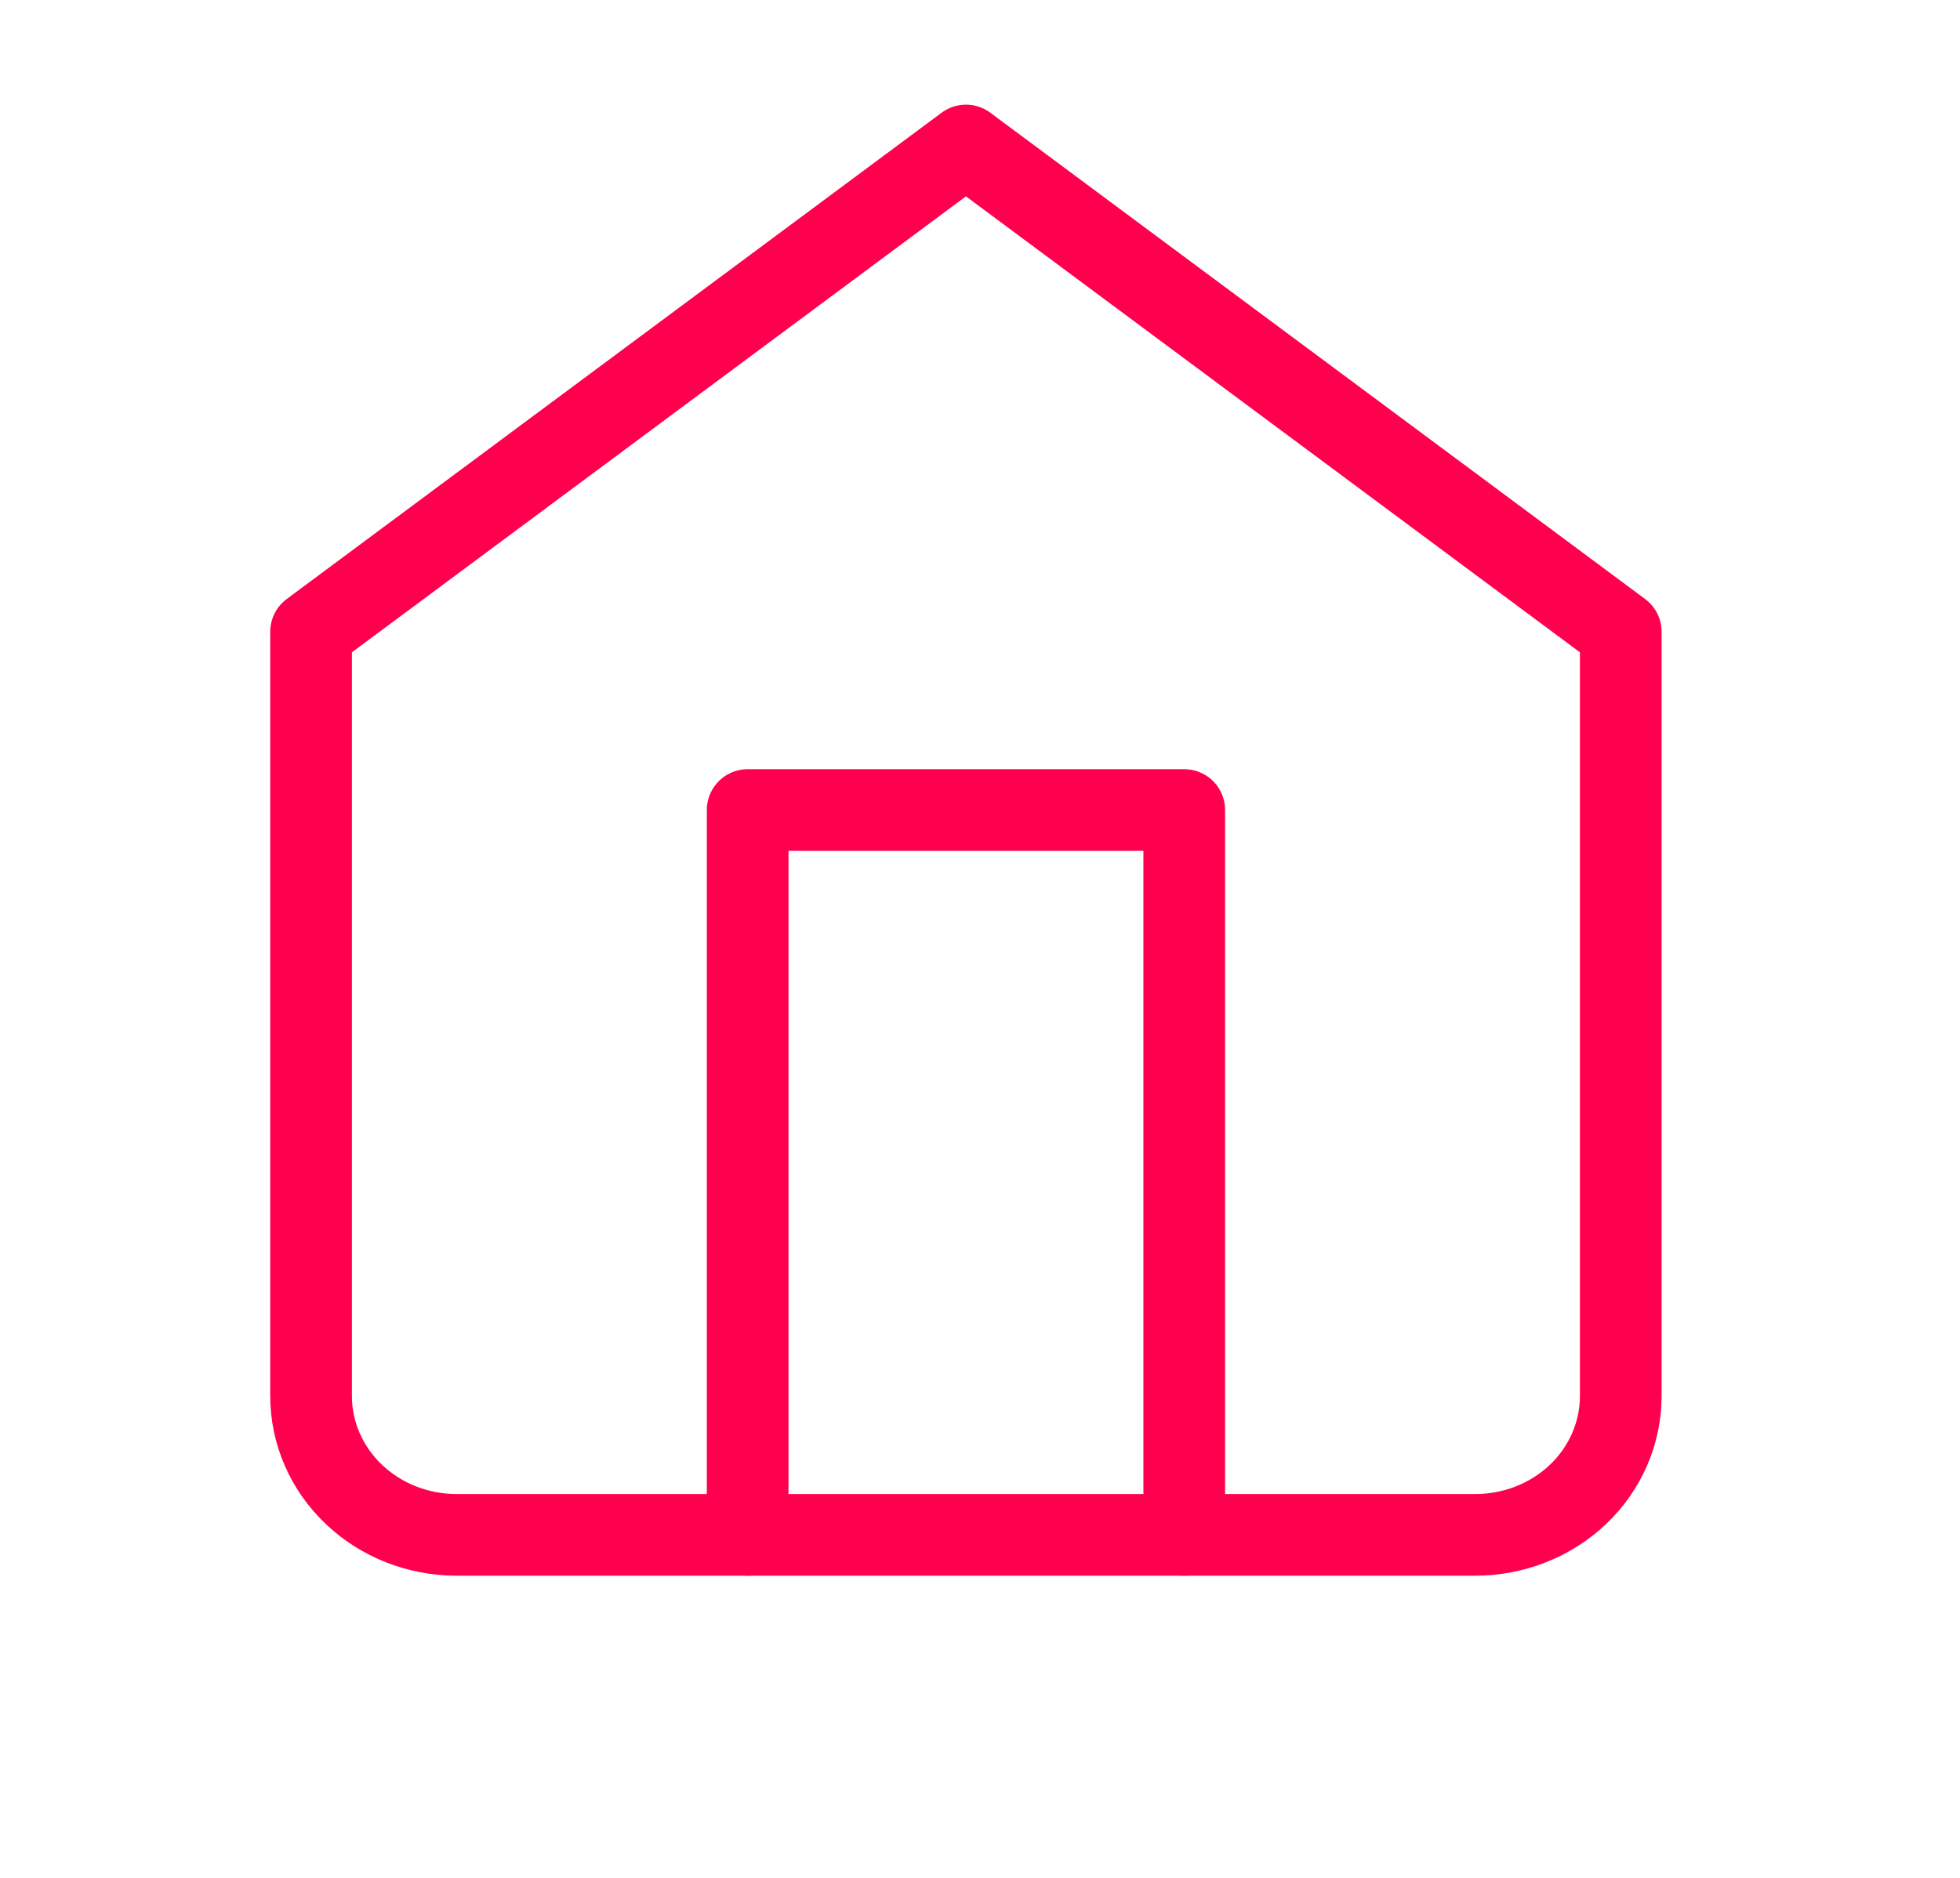 <svg width="24" height="23" viewBox="0 0 24 23" fill="none" xmlns="http://www.w3.org/2000/svg">
<path d="M3.809 7.738L11.828 1.782L19.846 7.738V17.098C19.846 17.549 19.659 17.982 19.325 18.301C18.99 18.62 18.537 18.799 18.064 18.799H5.591C5.118 18.799 4.665 18.62 4.331 18.301C3.996 17.982 3.809 17.549 3.809 17.098V7.738Z" stroke="#FF004E" stroke-linecap="round" stroke-linejoin="round"/>
<path d="M9.155 18.799V9.921H14.501V18.799" stroke="#FF004E" stroke-linecap="round" stroke-linejoin="round"/>
</svg>
